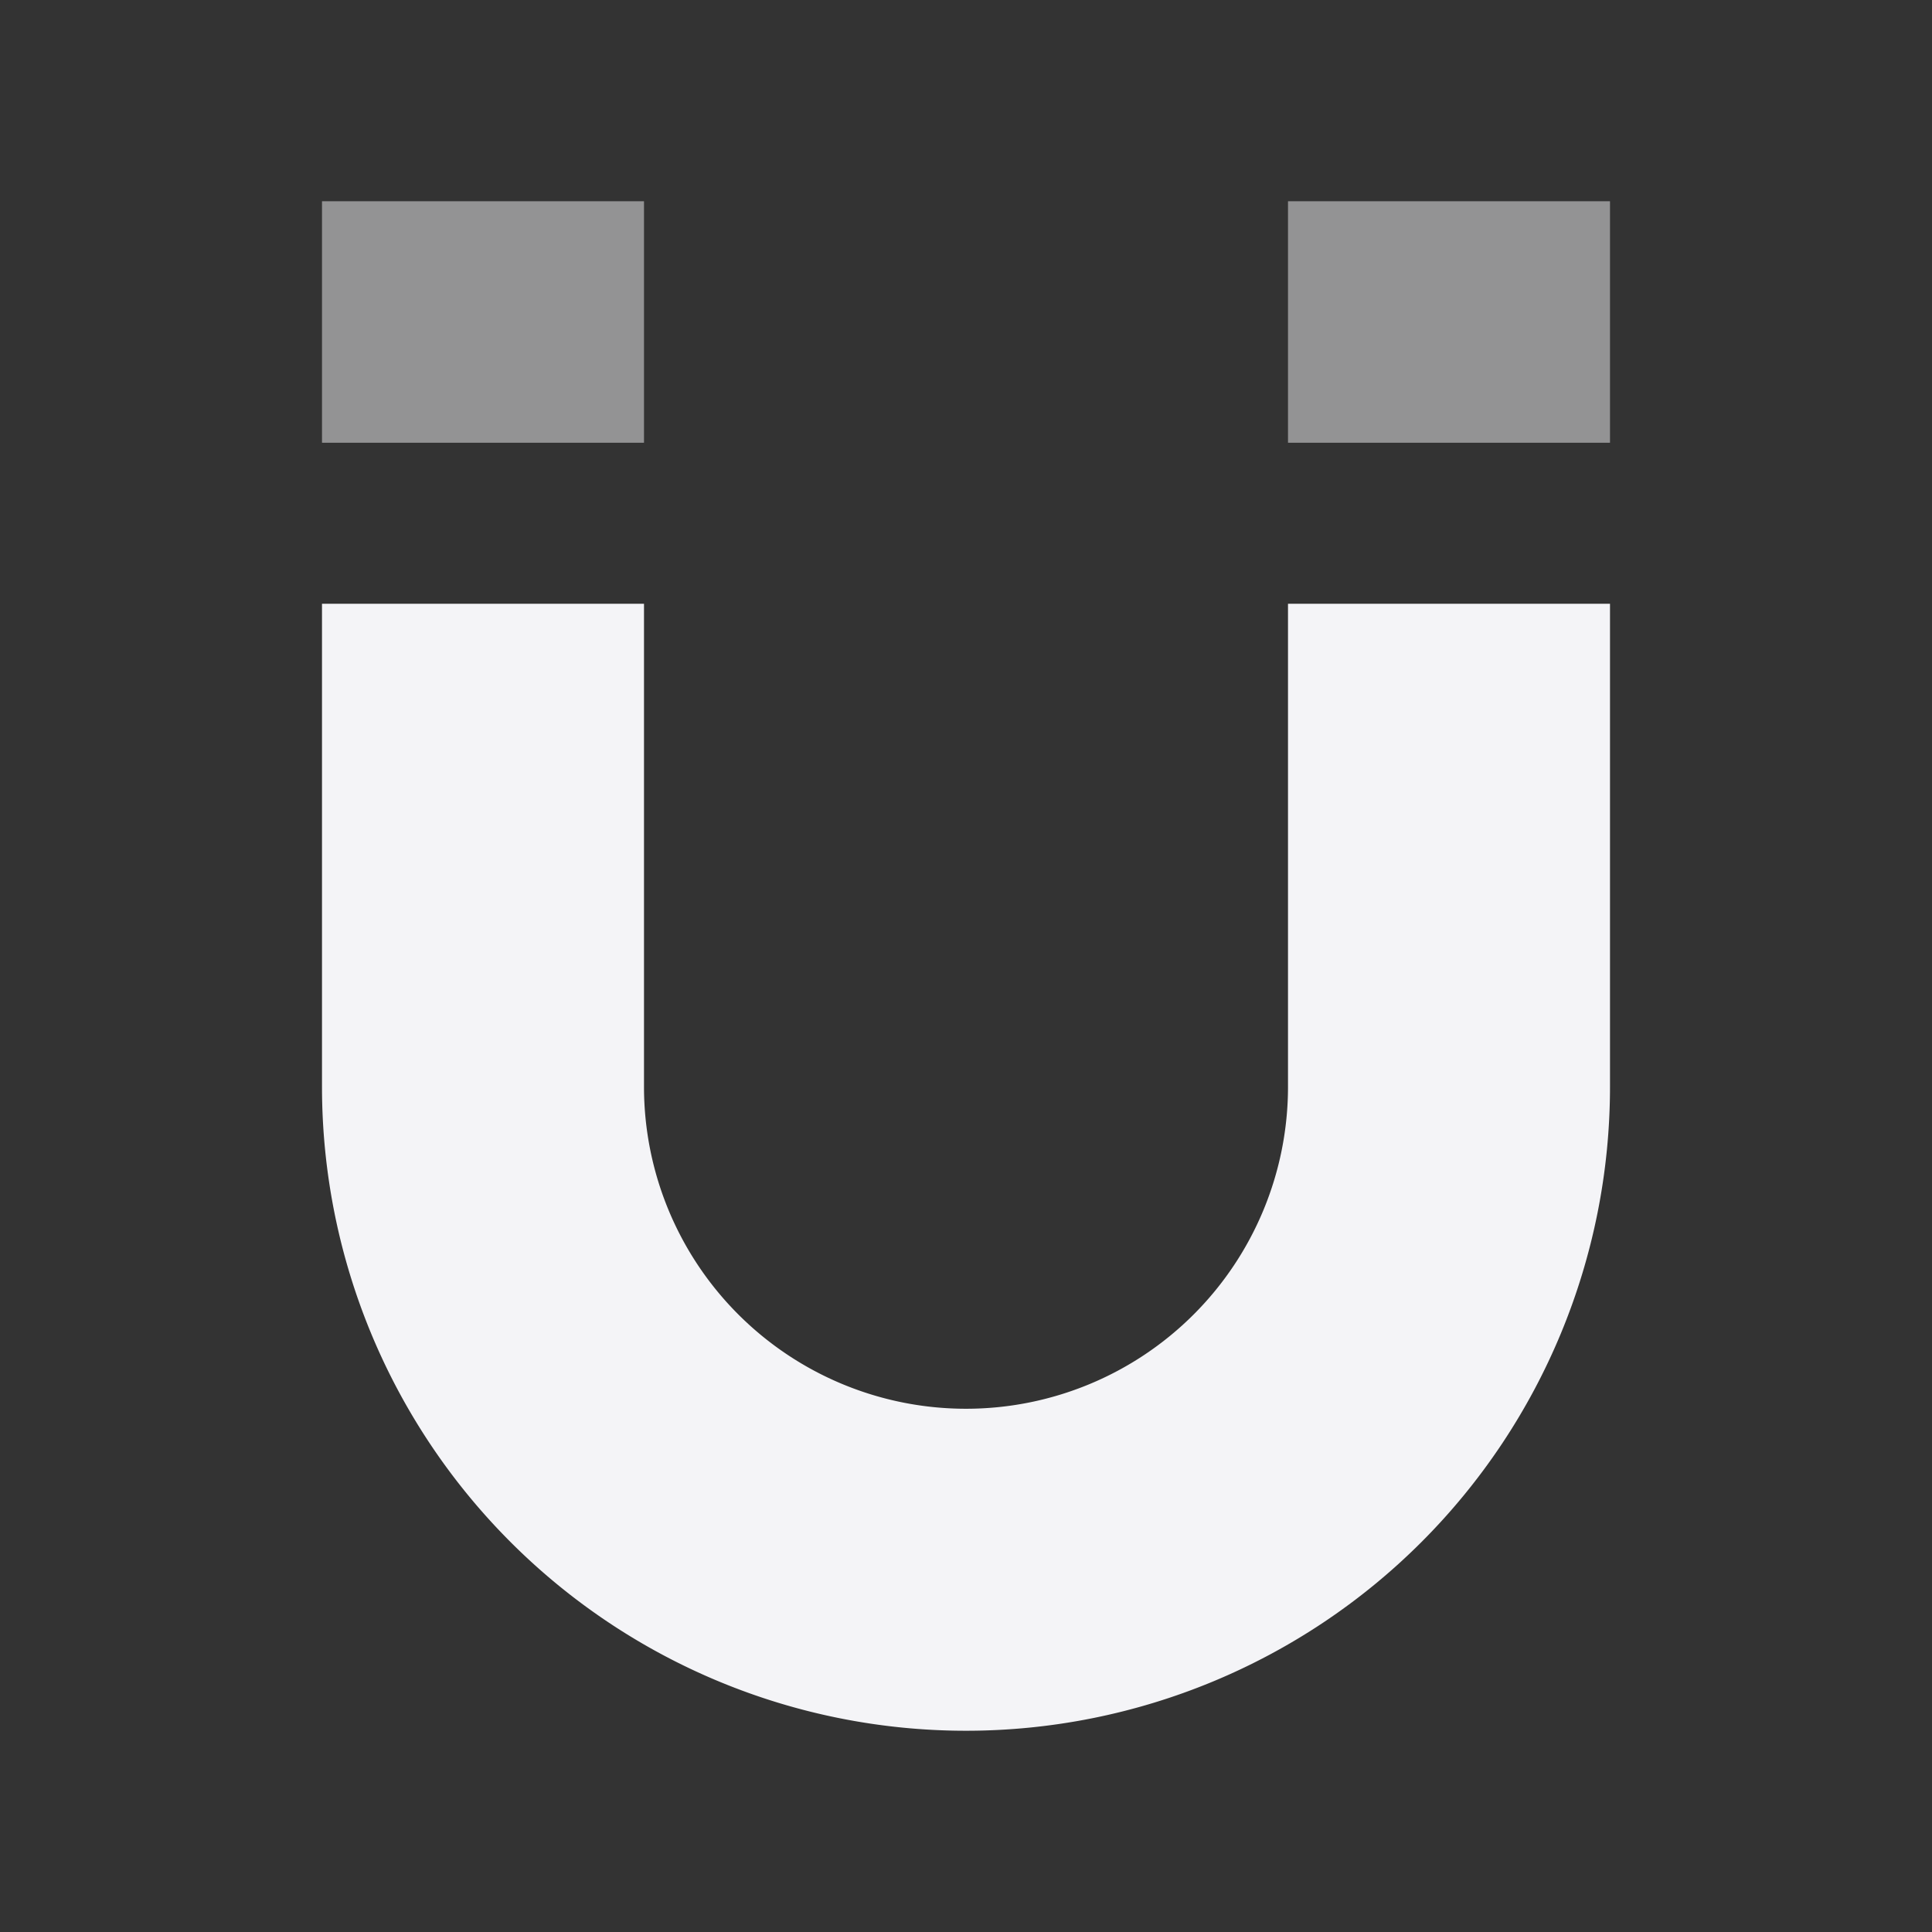 <svg fill="none" height="24" width="24" xmlns="http://www.w3.org/2000/svg"><rect width="100%" height="100%" fill="#333333" stroke="none"/><g fill="#f4f4f7"><path d="m8 2.5h-4v3h4zm12 0h-4v3h4z" fill-opacity=".5"/><path d="m8 7.5h-4v6a8 8 0 1 0 16 0v-6h-4v6a4 4 0 0 1 -8 0z"/></g></svg>